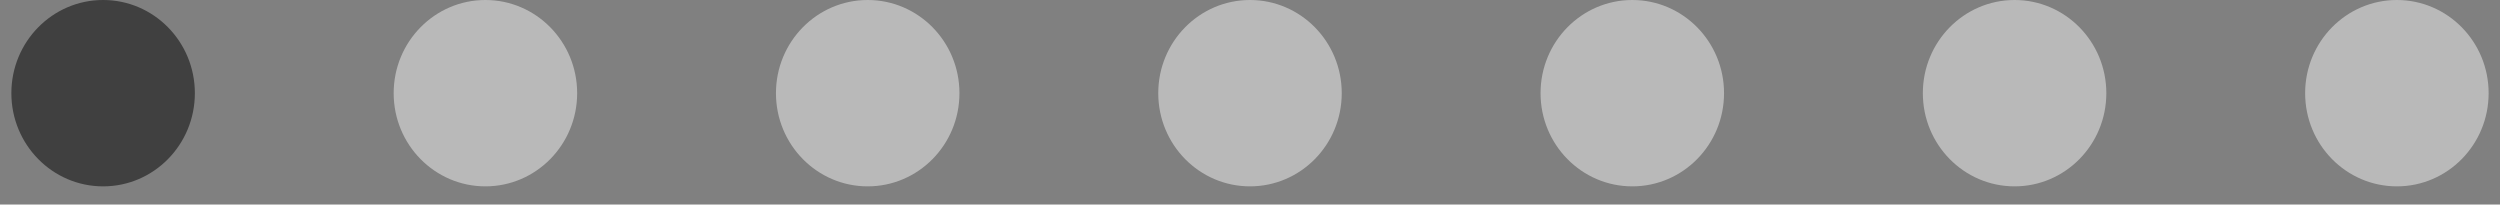 <svg width="110" height="9" viewBox="0 0 110 9" fill="none" xmlns="http://www.w3.org/2000/svg">
<rect x="0" y="0" width="110" height="9" fill="#808080" stroke="none"/>
<ellipse cx="21.358" cy="4.1" rx="4.037" ry="4.1" fill="#F3F3F3" fill-opacity="0.5"/>
<ellipse cx="38.179" cy="4.1" rx="4.037" ry="4.1" fill="#F3F3F3" fill-opacity="0.5"/>
<ellipse cx="55" cy="4.1" rx="4.037" ry="4.1" fill="#F3F3F3" fill-opacity="0.5"/>
<ellipse cx="71.821" cy="4.1" rx="4.037" ry="4.1" fill="#F3F3F3" fill-opacity="0.5"/>
<ellipse cx="88.642" cy="4.1" rx="4.037" ry="4.1" fill="#F3F3F3" fill-opacity="0.5"/>
<ellipse cx="105.463" cy="4.1" rx="4.037" ry="4.1" fill="#F3F3F3" fill-opacity="0.5"/>
<ellipse cx="4.537" cy="4.1" rx="4.037" ry="4.1" fill="black" fill-opacity="0.5"/>
</svg>

